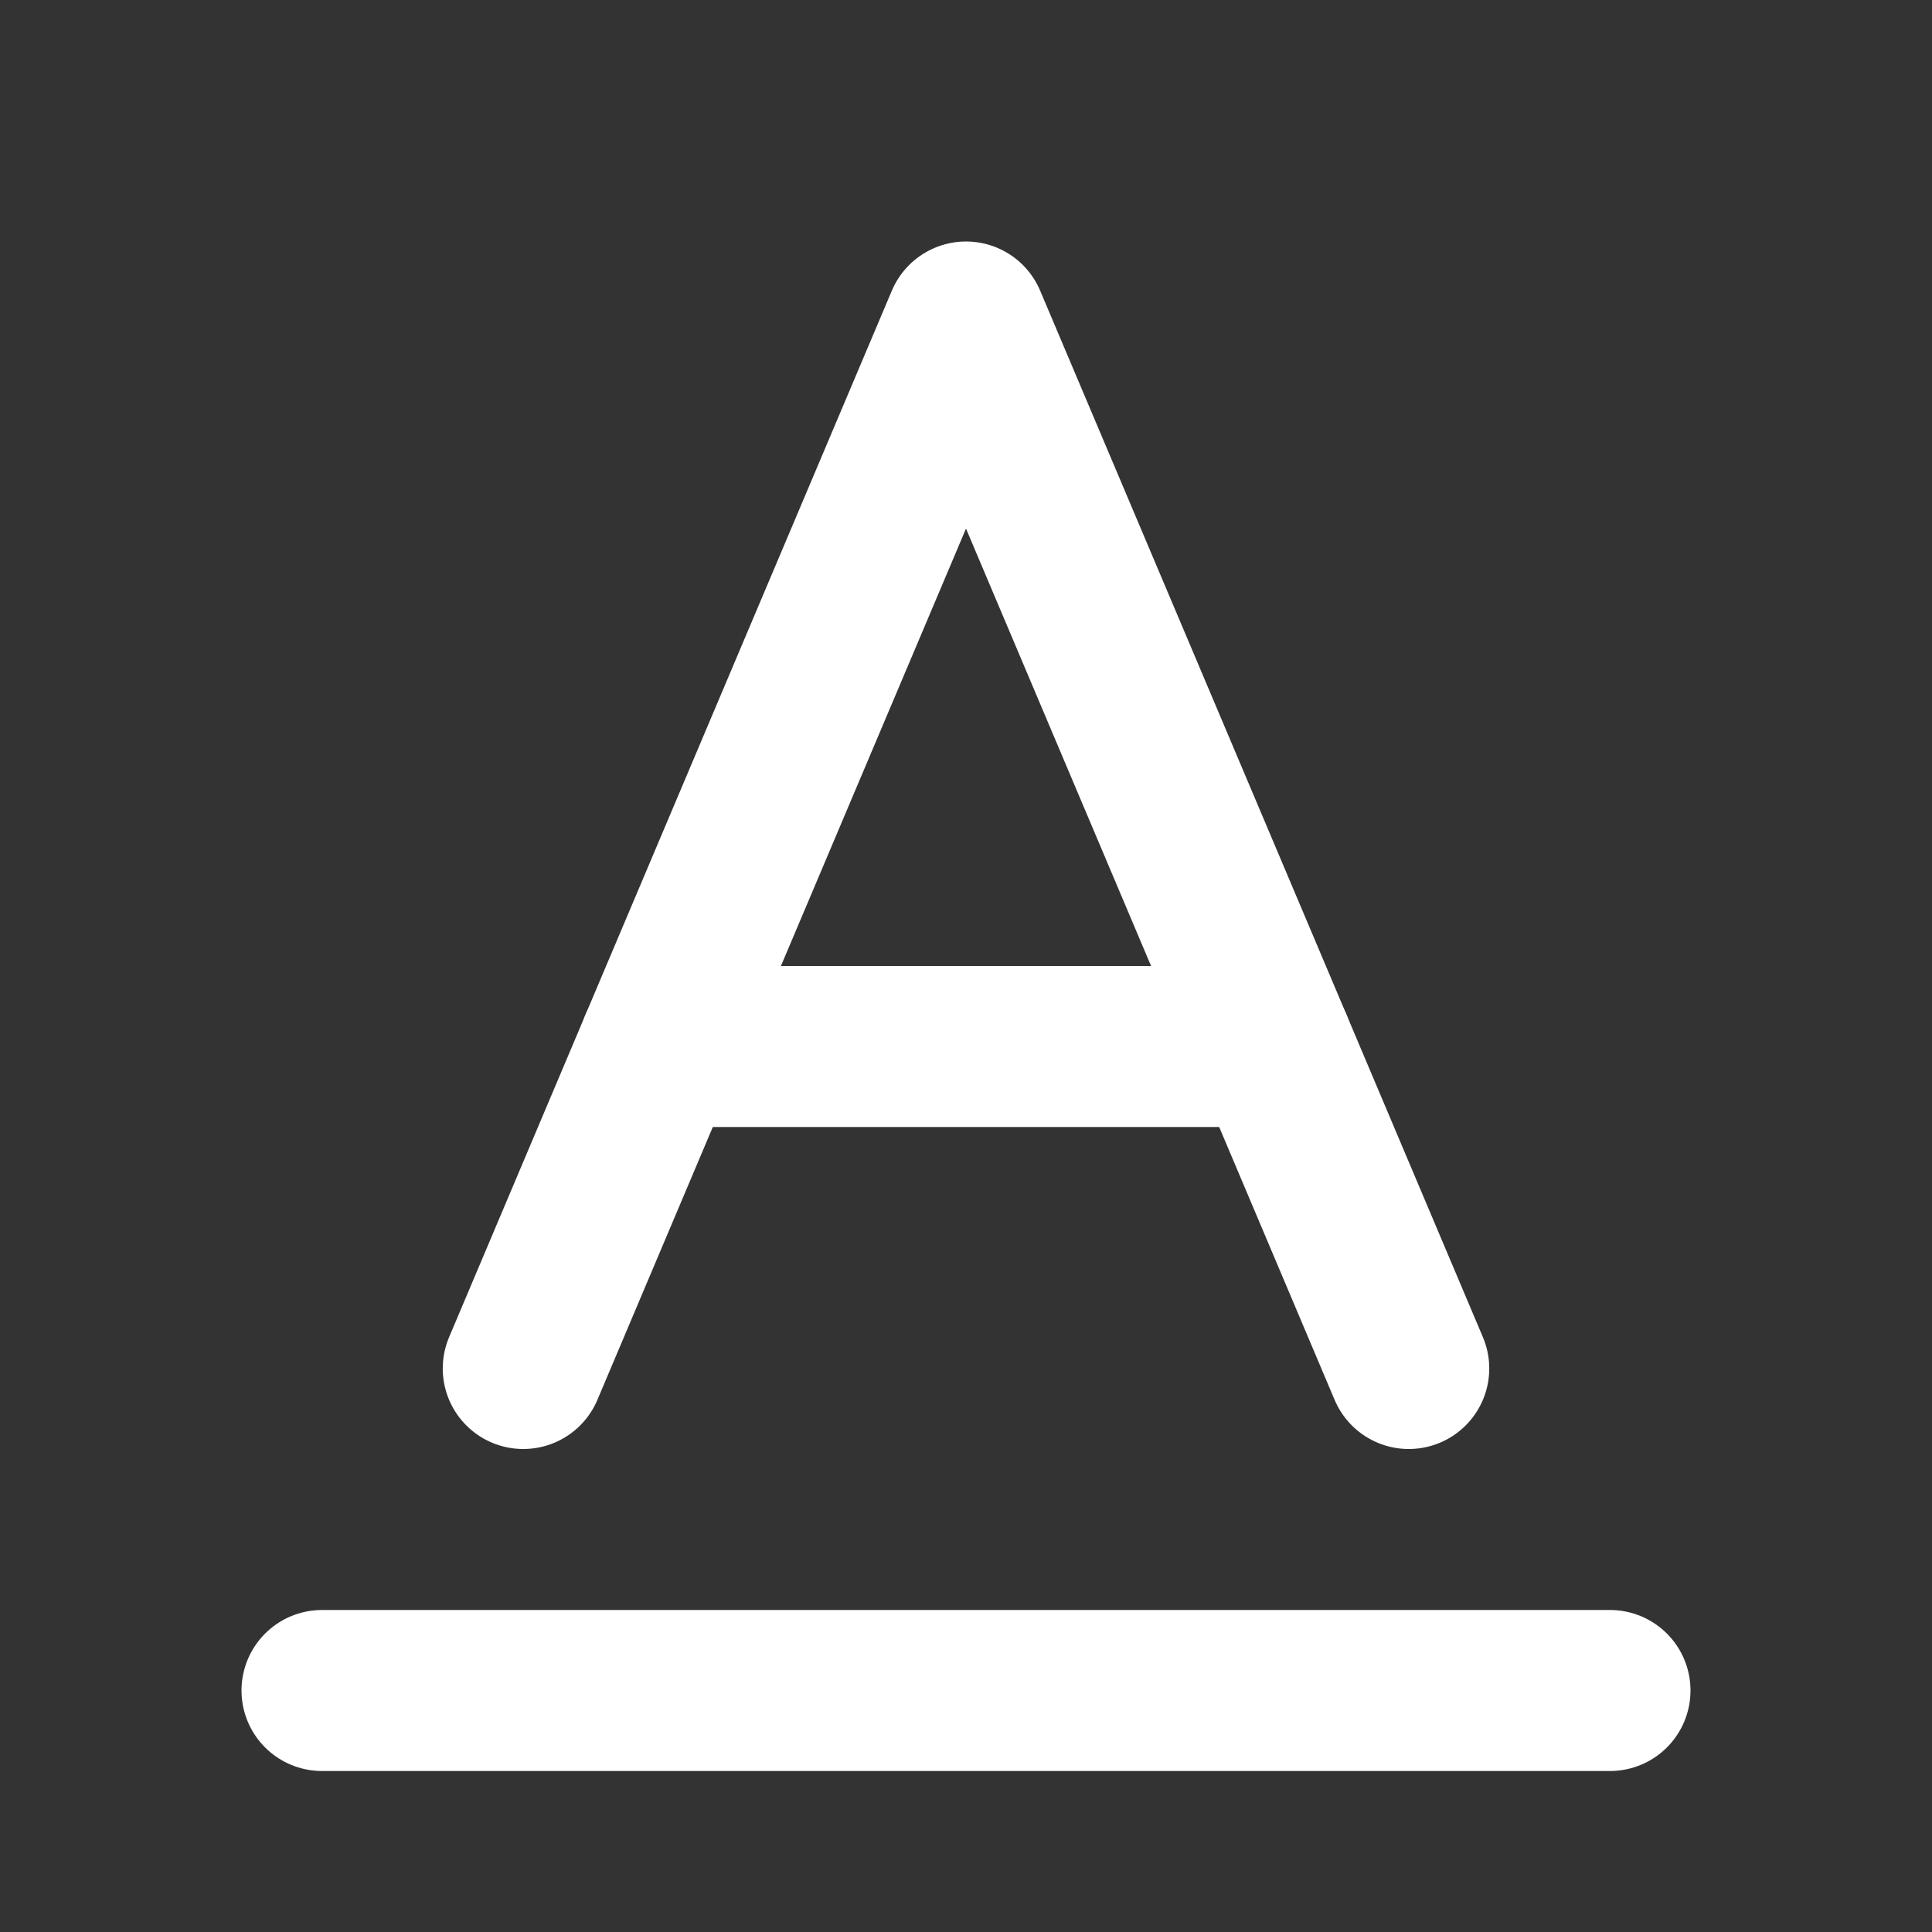 <svg width="24" height="24" viewBox="0 0 24 24" fill="none" xmlns="http://www.w3.org/2000/svg">
<rect x="0" y="0" width="24" height="24" fill="#333333" stroke="none"/>
<path d="M17.5 17L15.808 13L12 4L8.192 13L6.5 17" stroke="white" stroke-width="2" stroke-linecap="round" stroke-linejoin="round"/>
<path d="M8.192 13H15.808" stroke="white" stroke-width="2" stroke-linecap="round" stroke-linejoin="round"/>
<path d="M4 21H20" stroke="white" stroke-width="2" stroke-linecap="round" stroke-linejoin="round"/>
</svg>
